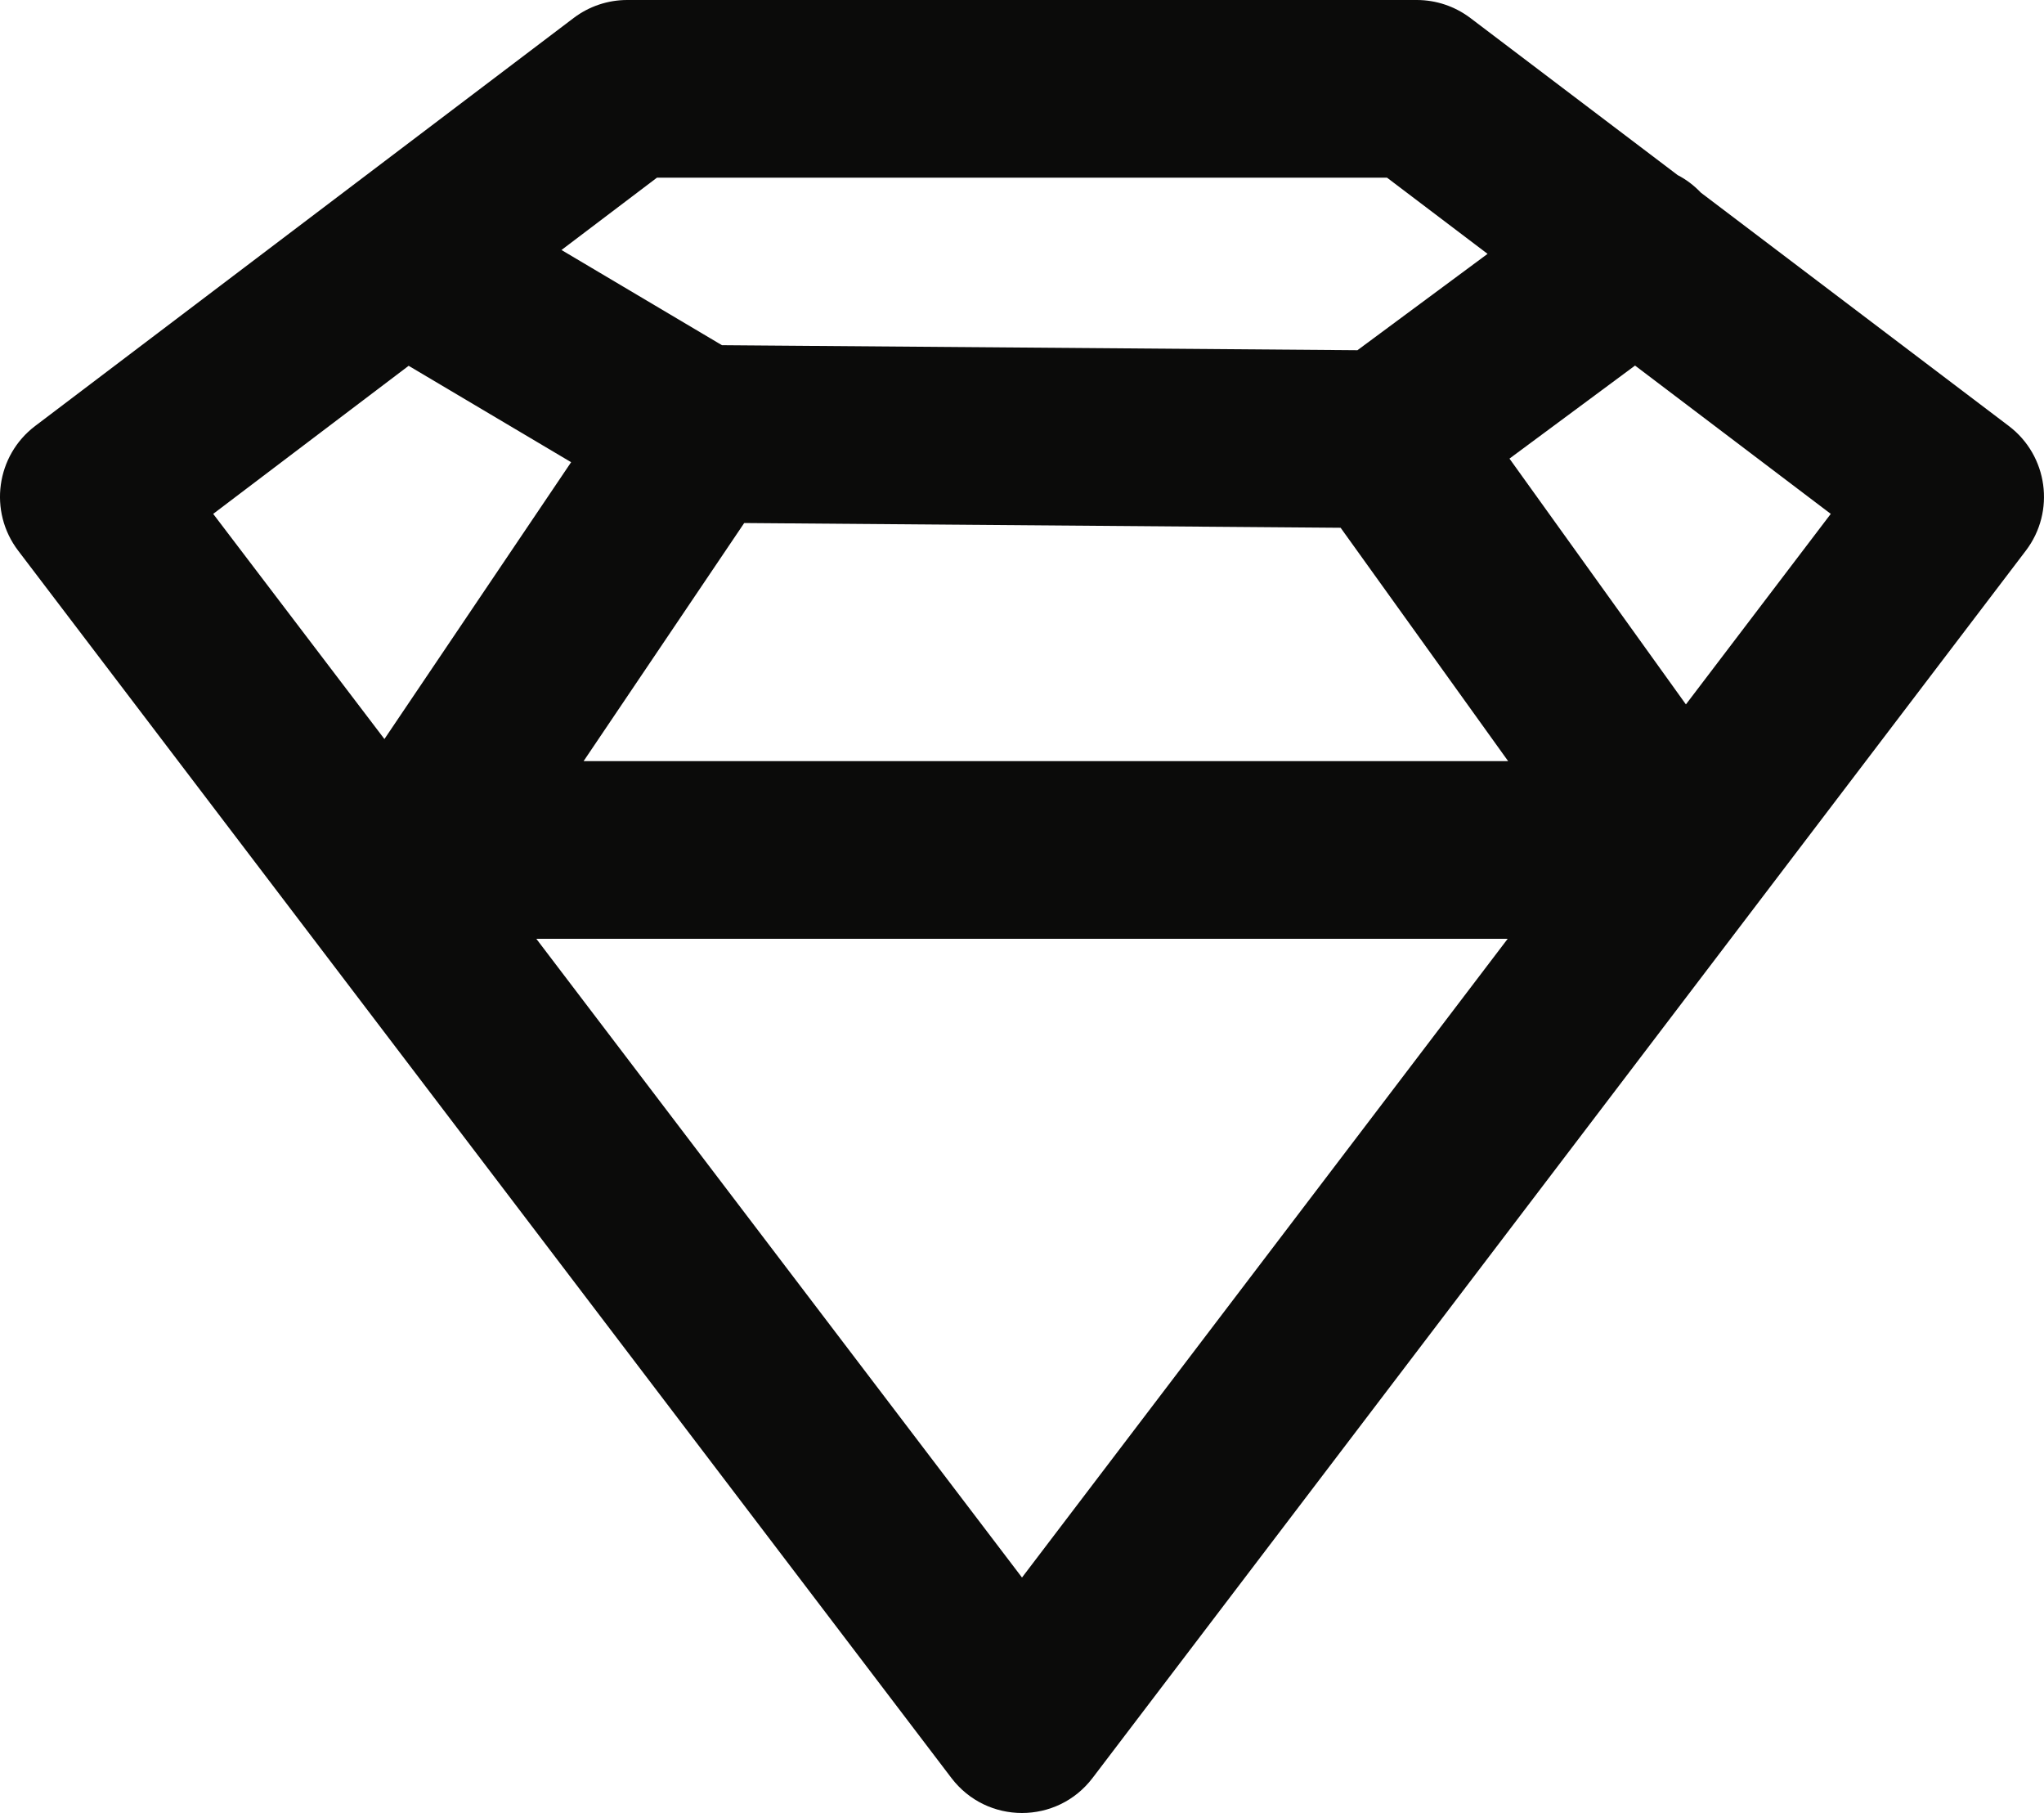 <?xml version="1.0" encoding="UTF-8" standalone="no"?>
<svg width="53px" height="47px" viewBox="0 0 53 47" version="1.1" xmlns="http://www.w3.org/2000/svg" xmlns:xlink="http://www.w3.org/1999/xlink" xmlns:sketch="http://www.bohemiancoding.com/sketch/ns">
    <!-- Generator: Sketch 3.4.4 (17249) - http://www.bohemiancoding.com/sketch -->
    <title>Sketch-black</title>
    <desc>Created with Sketch.</desc>
    <defs></defs>
    <g id="Icons" stroke="none" stroke-width="1" fill="none" fill-rule="evenodd" sketch:type="MSPage">
        <g id="Black" sketch:type="MSArtboardGroup" transform="translate(-697, -900)" fill="#0B0B0A">
            <g id="Line-8" sketch:type="MSLayerGroup" transform="translate(205, 898)">
                <path d="M544.087,13.043 L536.105,6.996 C535.926,6.808 535.724,6.654 535.502,6.54 L530.125,2.466 C529.725,2.164 529.238,2 528.737,2 L508.263,2 C507.762,2 507.274,2.164 506.875,2.466 L492.912,13.043 C491.897,13.812 491.699,15.26 492.47,16.274 L516.669,48.092 C517.59,49.303 519.409,49.303 520.33,48.092 L544.53,16.274 C545.301,15.26 545.102,13.812 544.087,13.043 L544.087,13.043 Z M509.035,6.606 L527.965,6.606 L530.572,8.581 L527.198,11.079 L510.72,10.949 L506.559,8.481 L509.035,6.606 L509.035,6.606 Z M511.297,15.559 L526.762,15.682 L531.105,21.731 L507.133,21.731 L511.297,15.559 L511.297,15.559 Z M502.596,11.483 L506.809,13.982 L501.968,21.159 L497.528,15.322 L502.596,11.483 L502.596,11.483 Z M518.5,42.896 L505.906,26.337 L531.094,26.337 L518.5,42.896 L518.5,42.896 Z M535.715,20.261 L531.14,13.889 L534.396,11.477 L539.471,15.322 L535.715,20.261 L535.715,20.261 Z" id="Sketch" sketch:type="MSShapeGroup"></path>
            </g>
        </g>
    </g>
</svg>